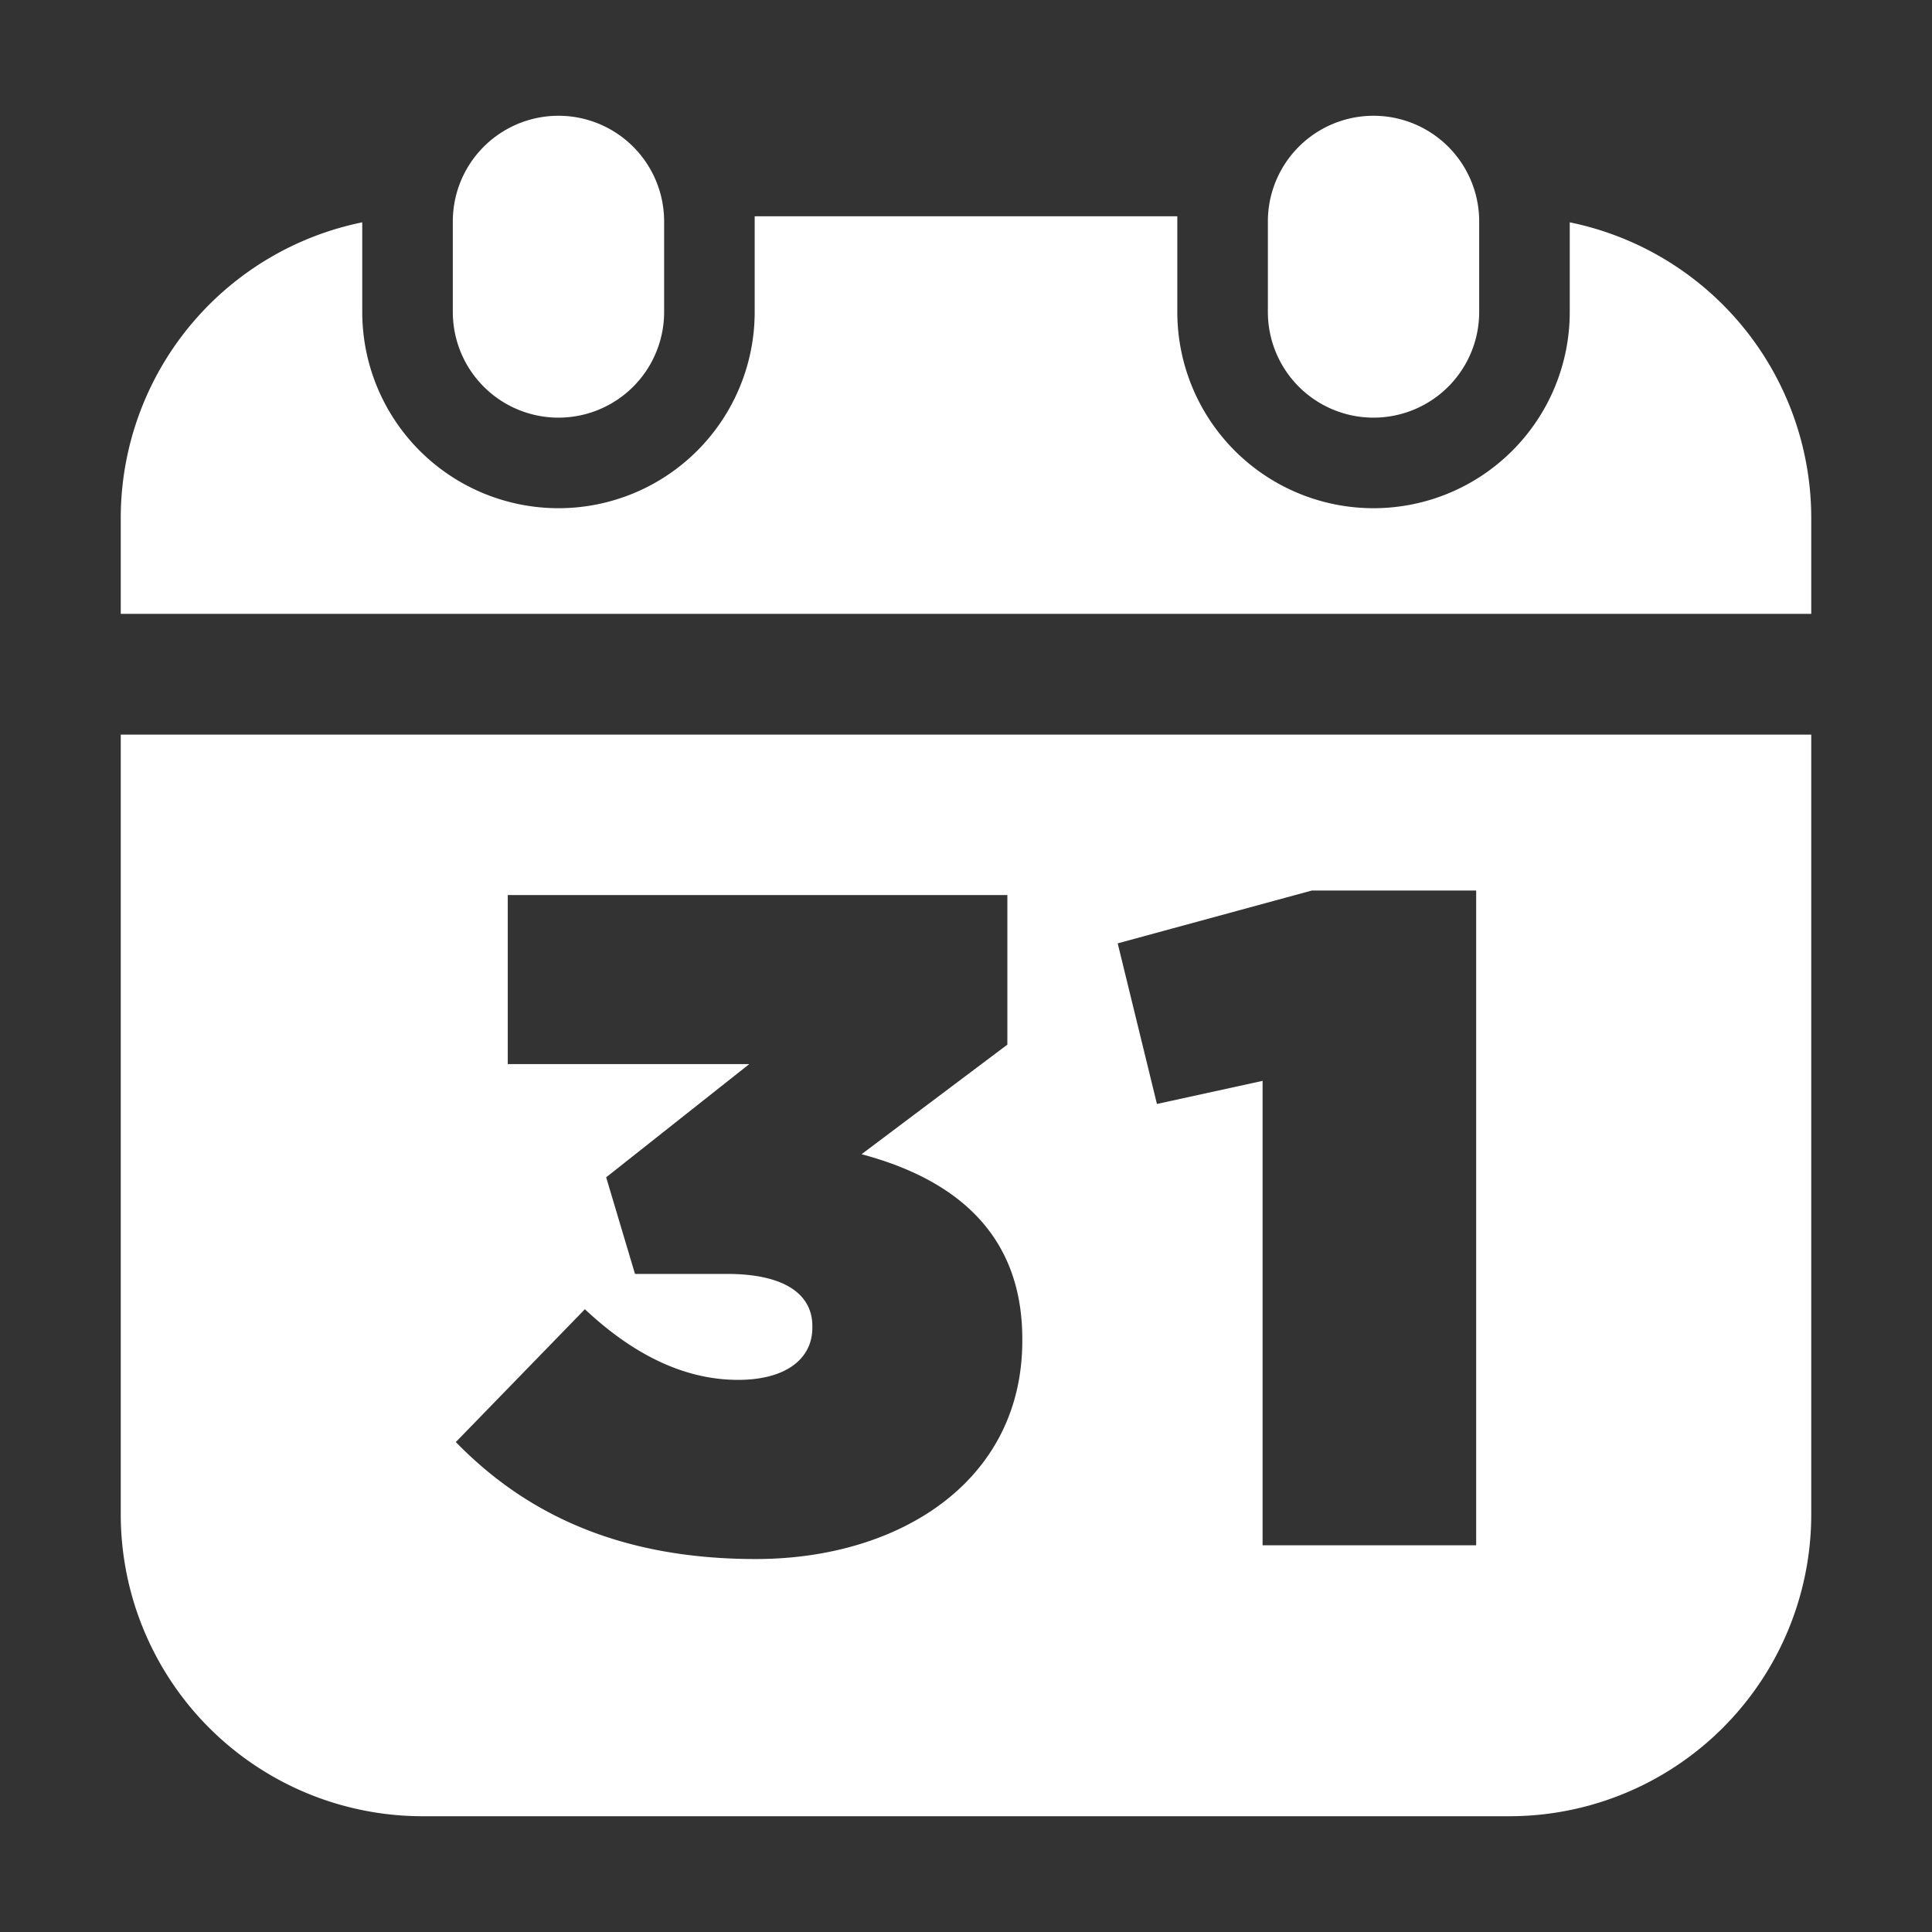 <svg xmlns="http://www.w3.org/2000/svg" viewBox="0 0 128 128"><rect x="0" y="0" width="128" height="128" fill="#333333" stroke="none"/><defs><style>.cls-1{fill:none;}.cls-2{fill:#fff;}</style></defs><title>Calendar White </title><g id="Layer_2" data-name="Layer 2"><g id="_14-25" data-name="14-25"><rect class="cls-1" width="128" height="128"/><path class="cls-2" d="M91,27.67a7,7,0,0,0,7-7v-6a7,7,0,0,0-14,0v6A7,7,0,0,0,91,27.67Z"/><path class="cls-2" d="M104,14.73v5.94a13,13,0,0,1-26,0v-6c0-.11,0-.23,0-.34H50c0,.11,0,.23,0,.34v6a13,13,0,0,1-26,0V14.73A20,20,0,0,0,8,34.33v6.34H120V34.33A20,20,0,0,0,104,14.73Z"/><path class="cls-2" d="M37,27.67a7,7,0,0,0,7-7v-6a7,7,0,0,0-14,0v6A7,7,0,0,0,37,27.67Z"/><path class="cls-2" d="M8,100.33a20,20,0,0,0,20,20h72a20,20,0,0,0,20-20V48.67H8ZM86.91,59H97.8v43.38H83.65V71.61l-7,1.53L74.05,62.5ZM48.16,84.4H42.07L40.16,78l9.48-7.5h-16V59.3h33.1v9.91l-9.66,7.26c6.46,1.72,10.65,5.47,10.65,12.24v.12c0,9.29-8.12,14.46-17.66,14.46-8.86,0-15.14-2.89-19.87-7.75l8.55-8.8c3.2,3,6.58,4.68,10.15,4.68,3.2,0,4.92-1.42,4.92-3.45v-.12C53.82,85.76,52,84.4,48.16,84.4Z"/></g></g></svg>